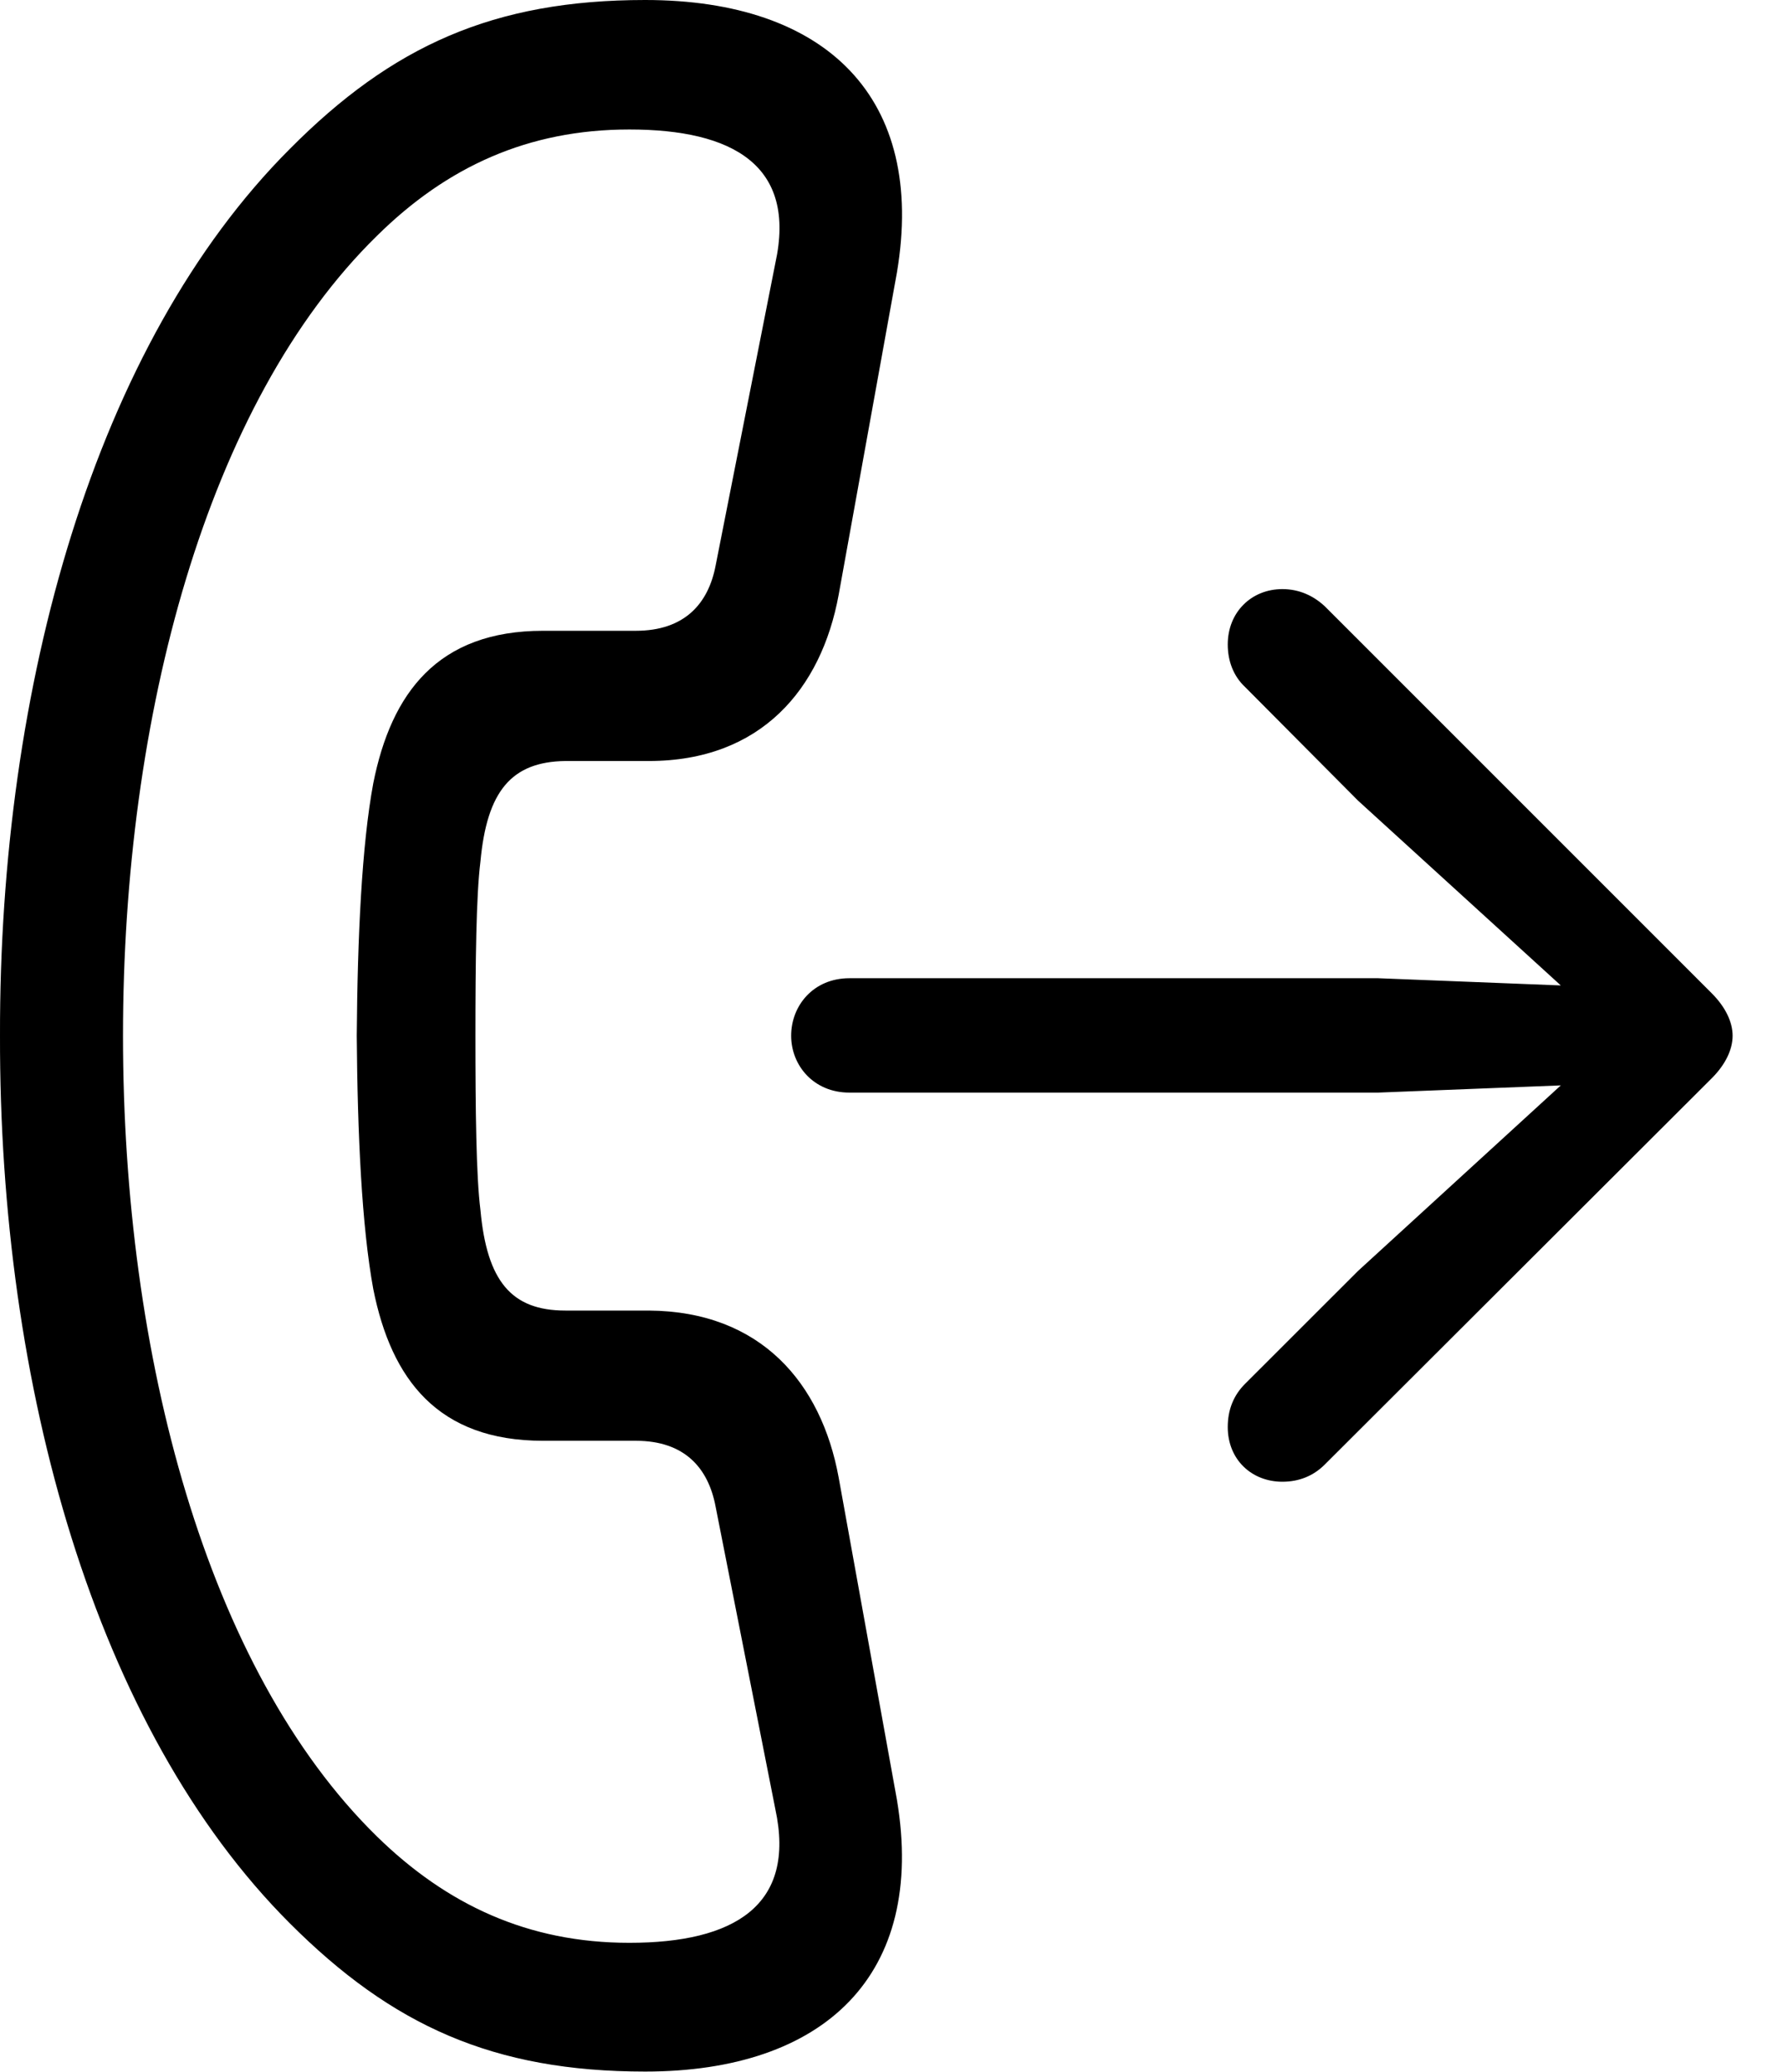 <svg version="1.1" xmlns="http://www.w3.org/2000/svg" xmlns:xlink="http://www.w3.org/1999/xlink" width="24.209" height="28.135" viewBox="0 0 24.209 28.135">
 <g>
  <rect height="28.135" opacity="0" width="24.209" x="0" y="0"/>
  <path d="M5.46563e-05 14.062C-0.01 18.818 1.289 23.467 3.936 26.113C5.322 27.5 6.699 28.125 8.76 28.125C11.191 28.125 12.578 26.816 12.178 24.434L11.387 20.059C11.152 18.779 10.332 17.803 8.809 17.793L7.676 17.793C6.943 17.793 6.611 17.393 6.523 16.426C6.465 15.967 6.455 15.059 6.455 14.062C6.455 13.076 6.465 12.158 6.523 11.699C6.611 10.742 6.943 10.342 7.676 10.332L8.809 10.332C10.332 10.332 11.152 9.355 11.387 8.076L12.178 3.701C12.578 1.328 11.221 0 8.76 0C6.699 0 5.322 0.625 3.936 2.021C1.289 4.668-0.01 9.316 5.46563e-05 14.062ZM1.67 14.062C1.67 9.736 2.803 5.469 5.117 3.203C6.065 2.266 7.168 1.758 8.545 1.758C9.951 1.758 10.82 2.246 10.527 3.574L9.717 7.676C9.619 8.193 9.297 8.564 8.633 8.564L7.373 8.564C5.947 8.564 5.313 9.404 5.068 10.635C4.912 11.475 4.854 12.725 4.844 14.062C4.854 15.4 4.912 16.65 5.068 17.5C5.313 18.73 5.947 19.561 7.373 19.561L8.633 19.561C9.297 19.561 9.619 19.932 9.717 20.459L10.527 24.561C10.811 25.869 9.971 26.377 8.545 26.377C7.168 26.377 6.065 25.859 5.117 24.932C2.803 22.666 1.67 18.398 1.67 14.062Z" fill="currentColor"/>
  <path d="M11.533 14.834L18.711 14.834L21.192 14.736L18.438 17.256L16.904 18.789C16.748 18.945 16.67 19.141 16.67 19.375C16.67 19.814 16.992 20.117 17.412 20.117C17.637 20.117 17.832 20.039 17.988 19.883L23.242 14.639C23.428 14.453 23.525 14.248 23.525 14.062C23.525 13.877 23.428 13.672 23.242 13.486L17.988 8.232C17.832 8.086 17.637 7.998 17.412 7.998C16.992 7.998 16.67 8.311 16.67 8.75C16.67 8.975 16.748 9.18 16.904 9.326L18.438 10.869L21.192 13.379L18.711 13.281L11.533 13.281C11.045 13.281 10.742 13.652 10.742 14.062C10.742 14.463 11.045 14.834 11.533 14.834Z" fill="currentColor"/>
 </g>
</svg>
